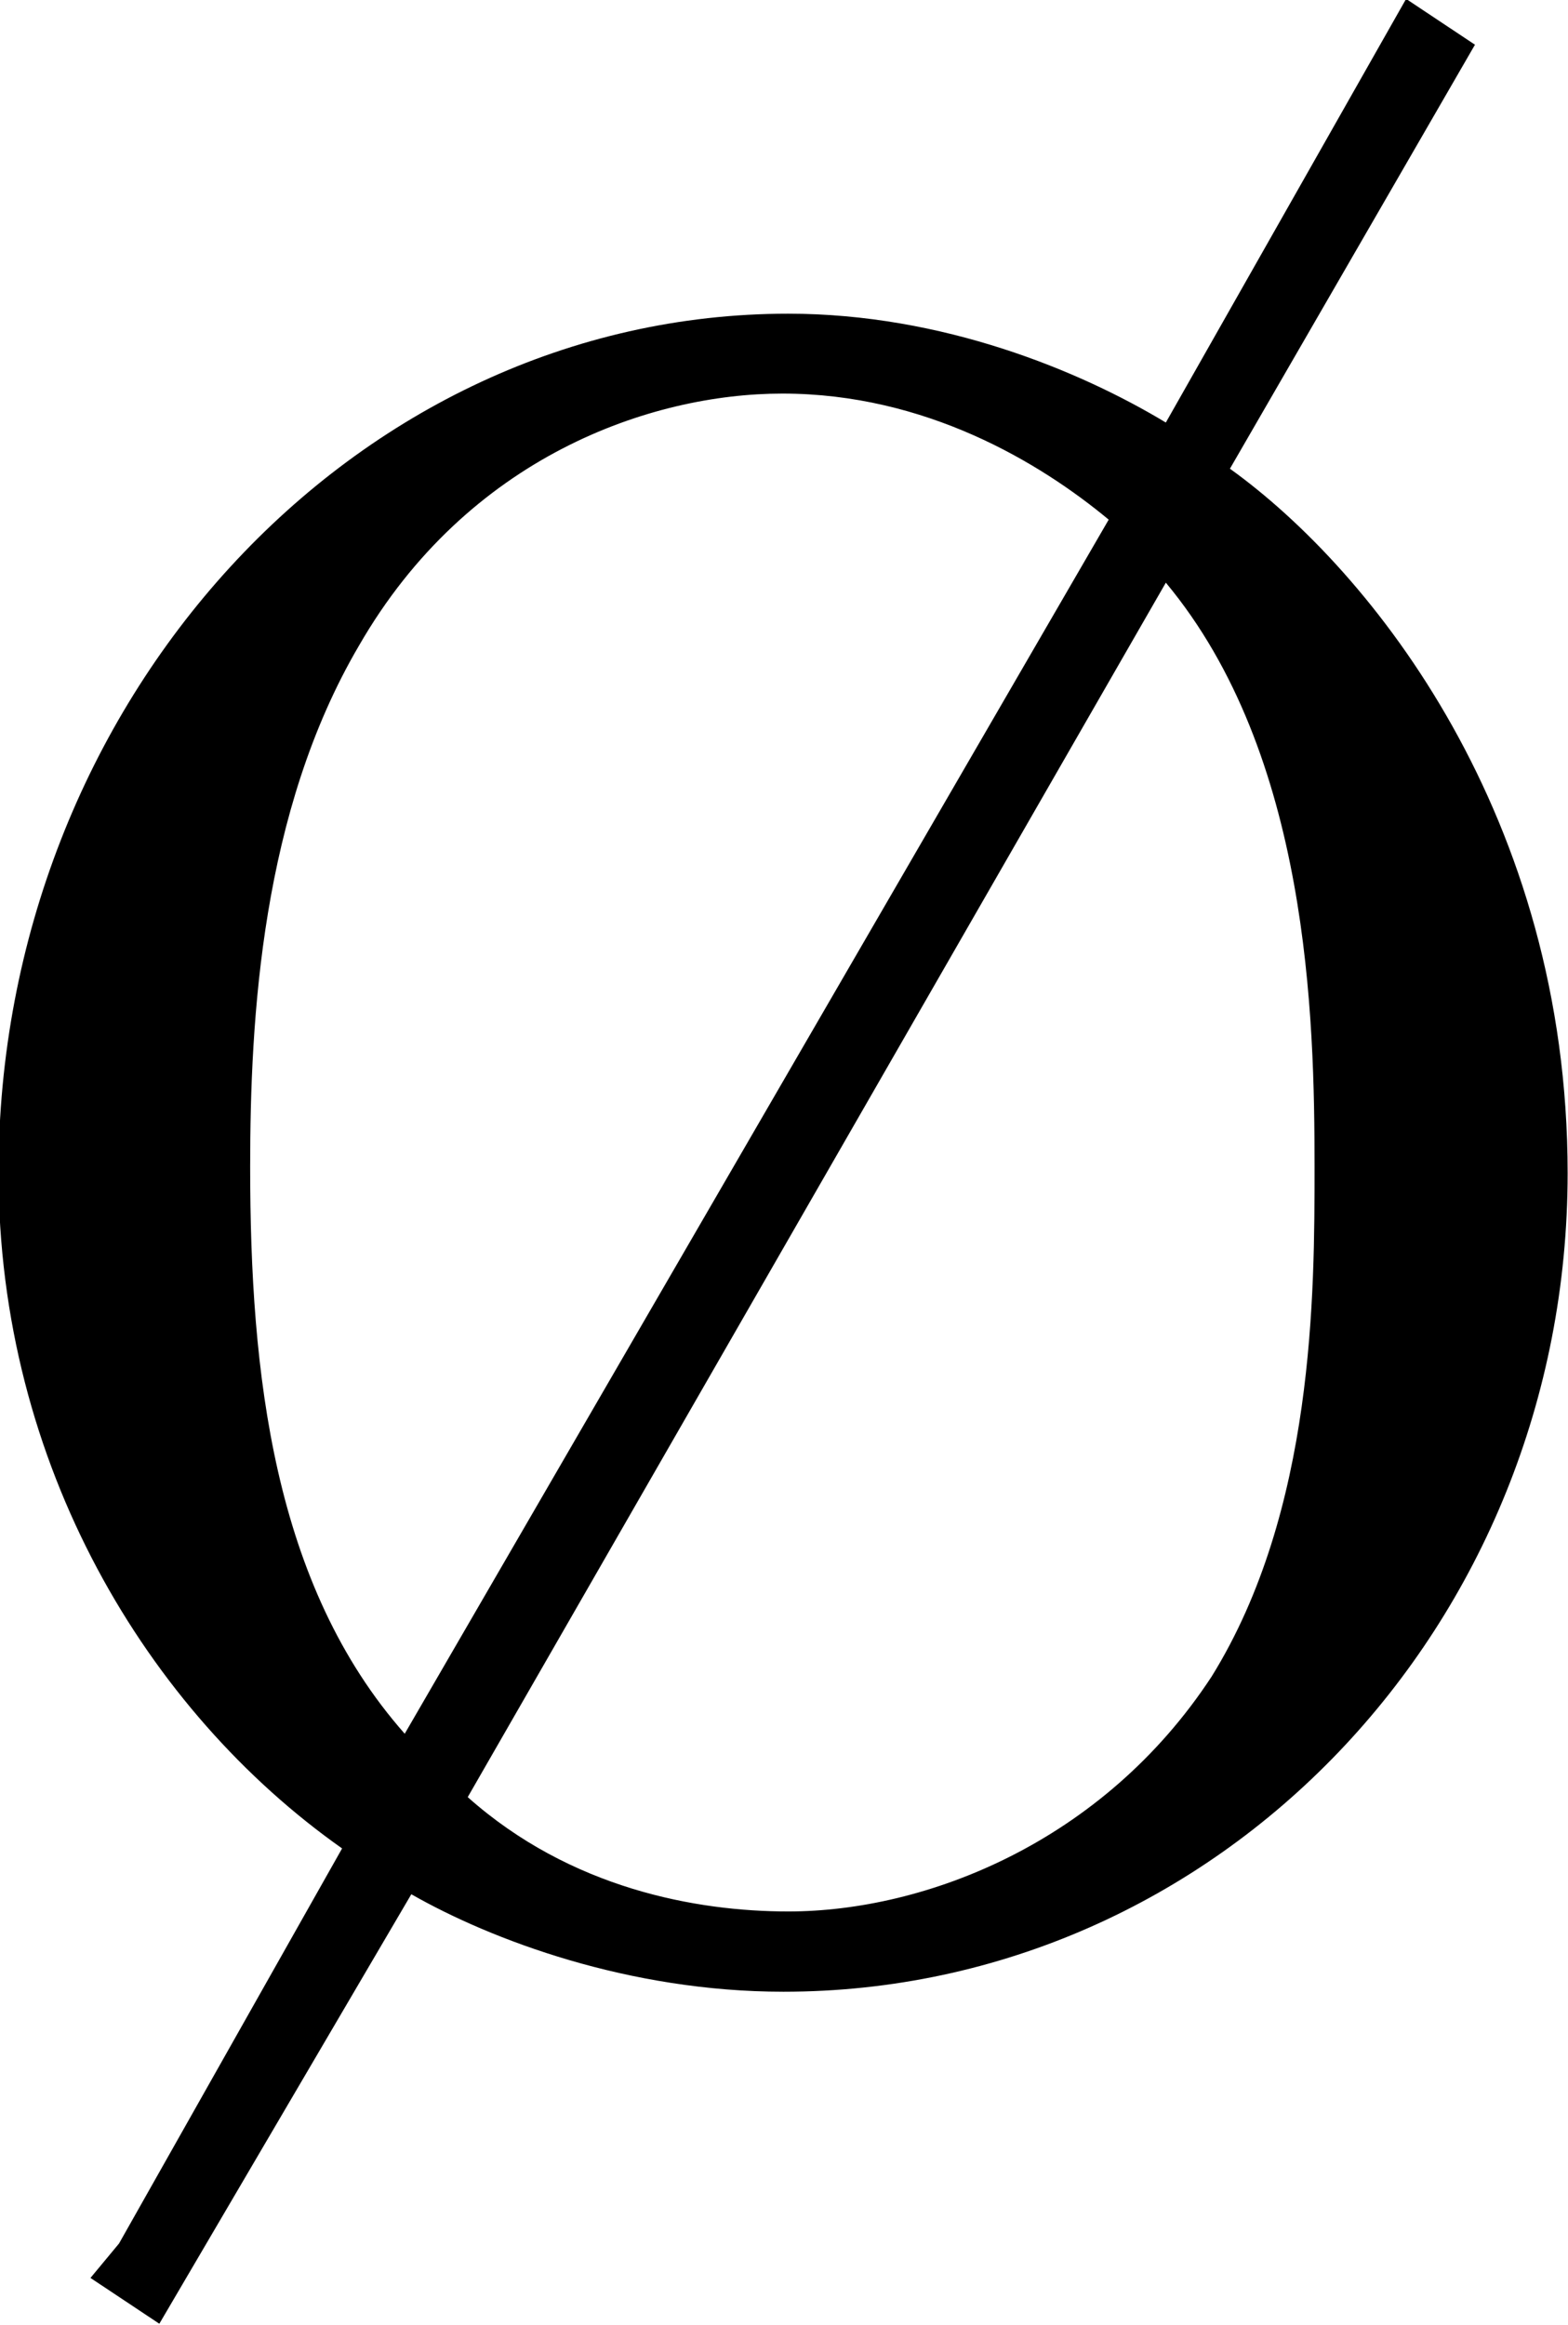 <?xml version="1.0" encoding="UTF-8"?>
<svg fill="#000000" width="4.281" height="6.344" version="1.1" viewBox="0 0 4.281 6.344" xmlns="http://www.w3.org/2000/svg" xmlns:xlink="http://www.w3.org/1999/xlink">
<defs>
<g id="a">
<path d="m4.375-5.203-0.188-0.125-0.656 1.156c-0.234-0.141-0.609-0.297-1.031-0.297-1.188 0-2.156 1.062-2.156 2.344 0 0.797 0.406 1.469 0.938 1.844l-0.609 1.078-0.078 0.094 0.188 0.125 0.688-1.172c0.219 0.125 0.594 0.266 1.016 0.266 1.188 0 2.141-1 2.141-2.234 0-0.969-0.531-1.641-0.922-1.922zm-2.922 4.609c-0.359-0.406-0.422-0.984-0.422-1.547 0-0.406 0.031-0.969 0.297-1.422 0.297-0.516 0.797-0.688 1.156-0.688 0.391 0 0.703 0.188 0.891 0.344zm2.078-3.141c0.391 0.469 0.406 1.188 0.406 1.594 0 0.344 0 0.938-0.281 1.391-0.297 0.453-0.781 0.641-1.156 0.641-0.25 0-0.594-0.062-0.875-0.312z"/>
</g>
</defs>
<g transform="translate(-149.06 -129.44)">
<use x="148.712" y="134.765" xlink:href="#a"/>
</g>
</svg>
